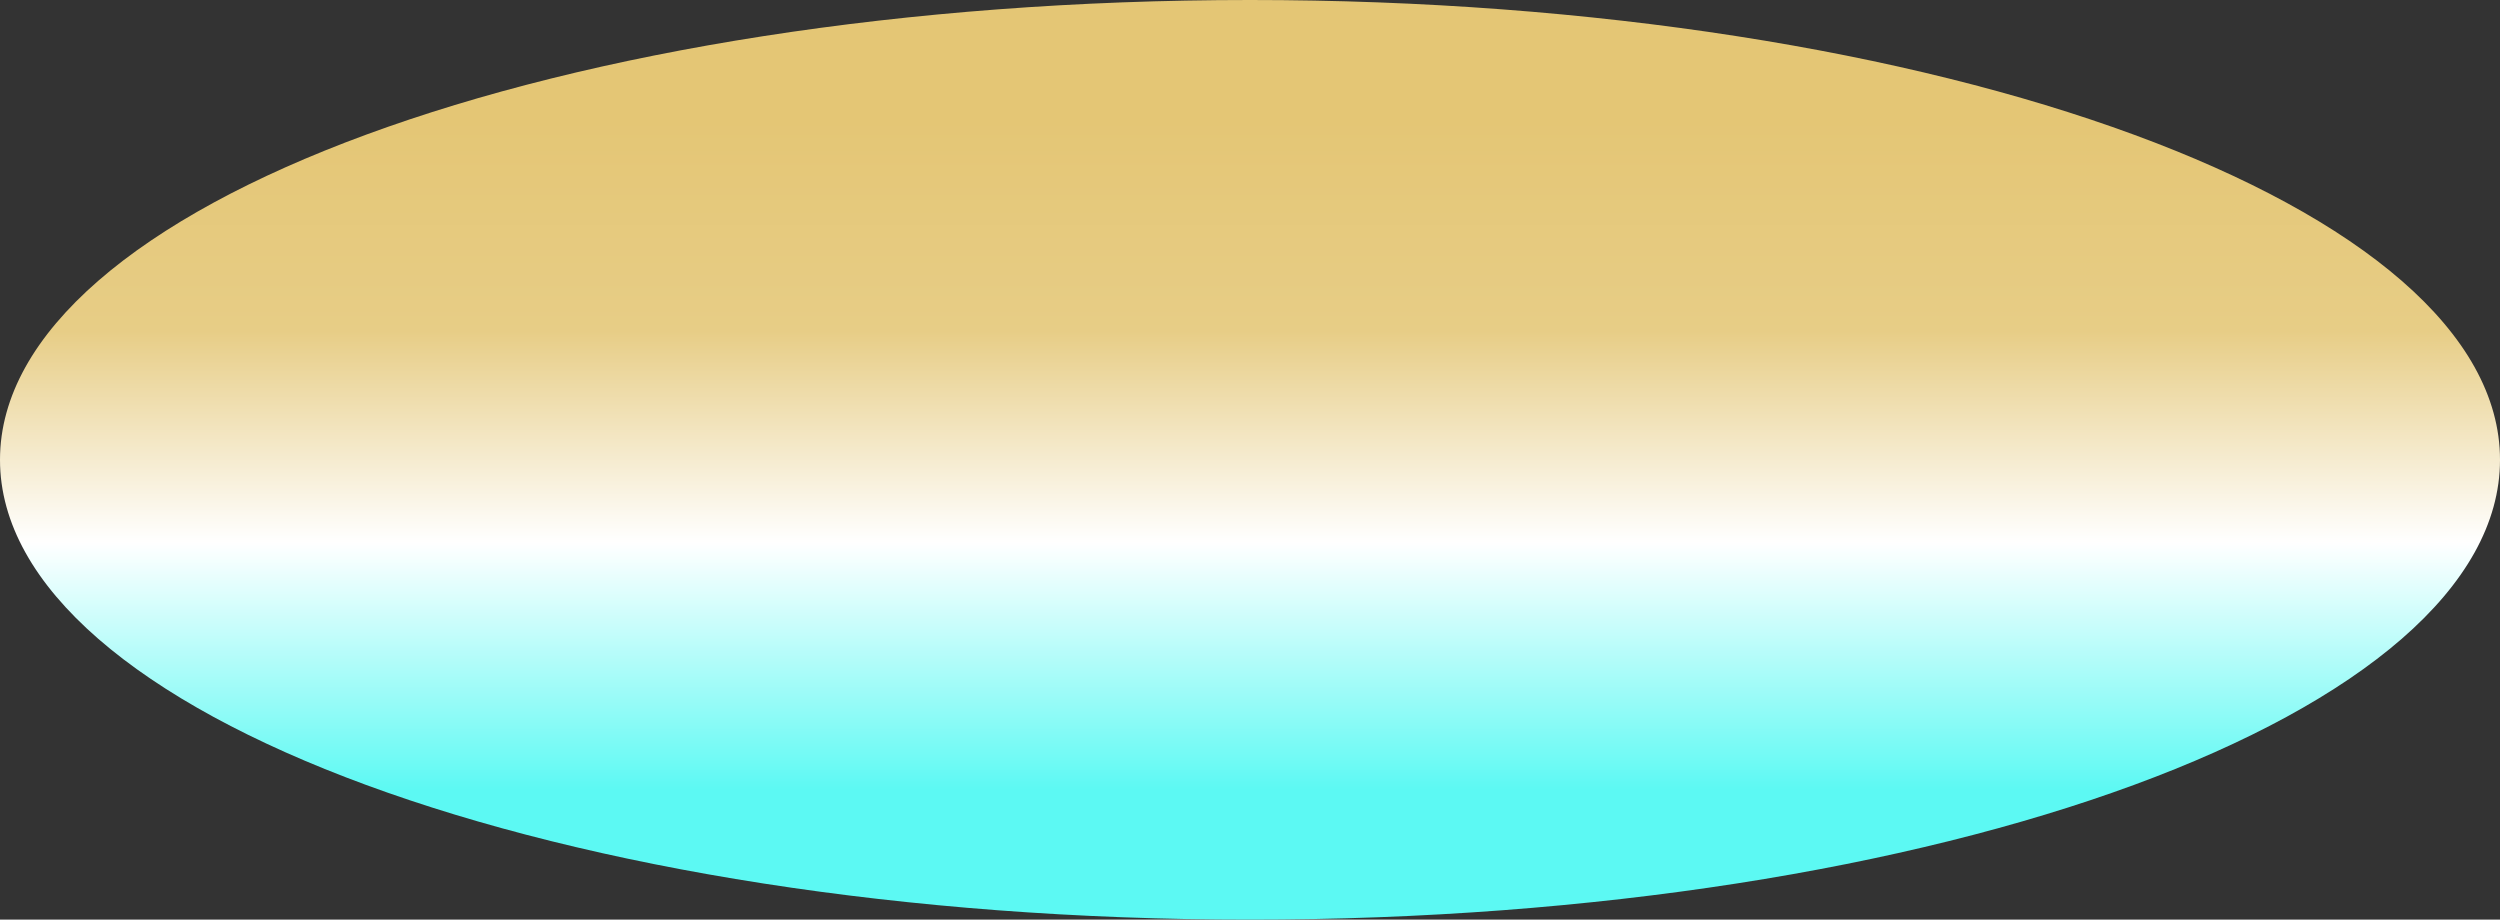 <svg id="_Слой_2" xmlns="http://www.w3.org/2000/svg" width="1080" height="397.27" xmlns:xlink="http://www.w3.org/1999/xlink" viewBox="0 0 1080 397.27"><rect x="0" y="0" width="1080" height="397.27" fill="#333333" stroke="none"/><defs><linearGradient id="_Новый_образец_градиентной_за_22" x1="540" y1="397.27" x2="540" y2="0" gradientUnits="userSpaceOnUse"><stop offset=".14" stop-color="#5cf9f3"/><stop offset=".41" stop-color="#fff"/><stop offset=".64" stop-color="#e7cd86"/><stop offset=".87" stop-color="#e4c675"/></linearGradient></defs><g id="Elipse11_000000"><path id="Elipse11_000000-2" d="M540 0C241.77.0.0 88.93.0 198.64c0 109.7 241.77 198.64 540 198.64 298.23.0 540-88.93 540-198.64C1080 88.93 838.23.0 540 0z" fill="url(#_Новый_образец_градиентной_за_22)"/></g></svg>